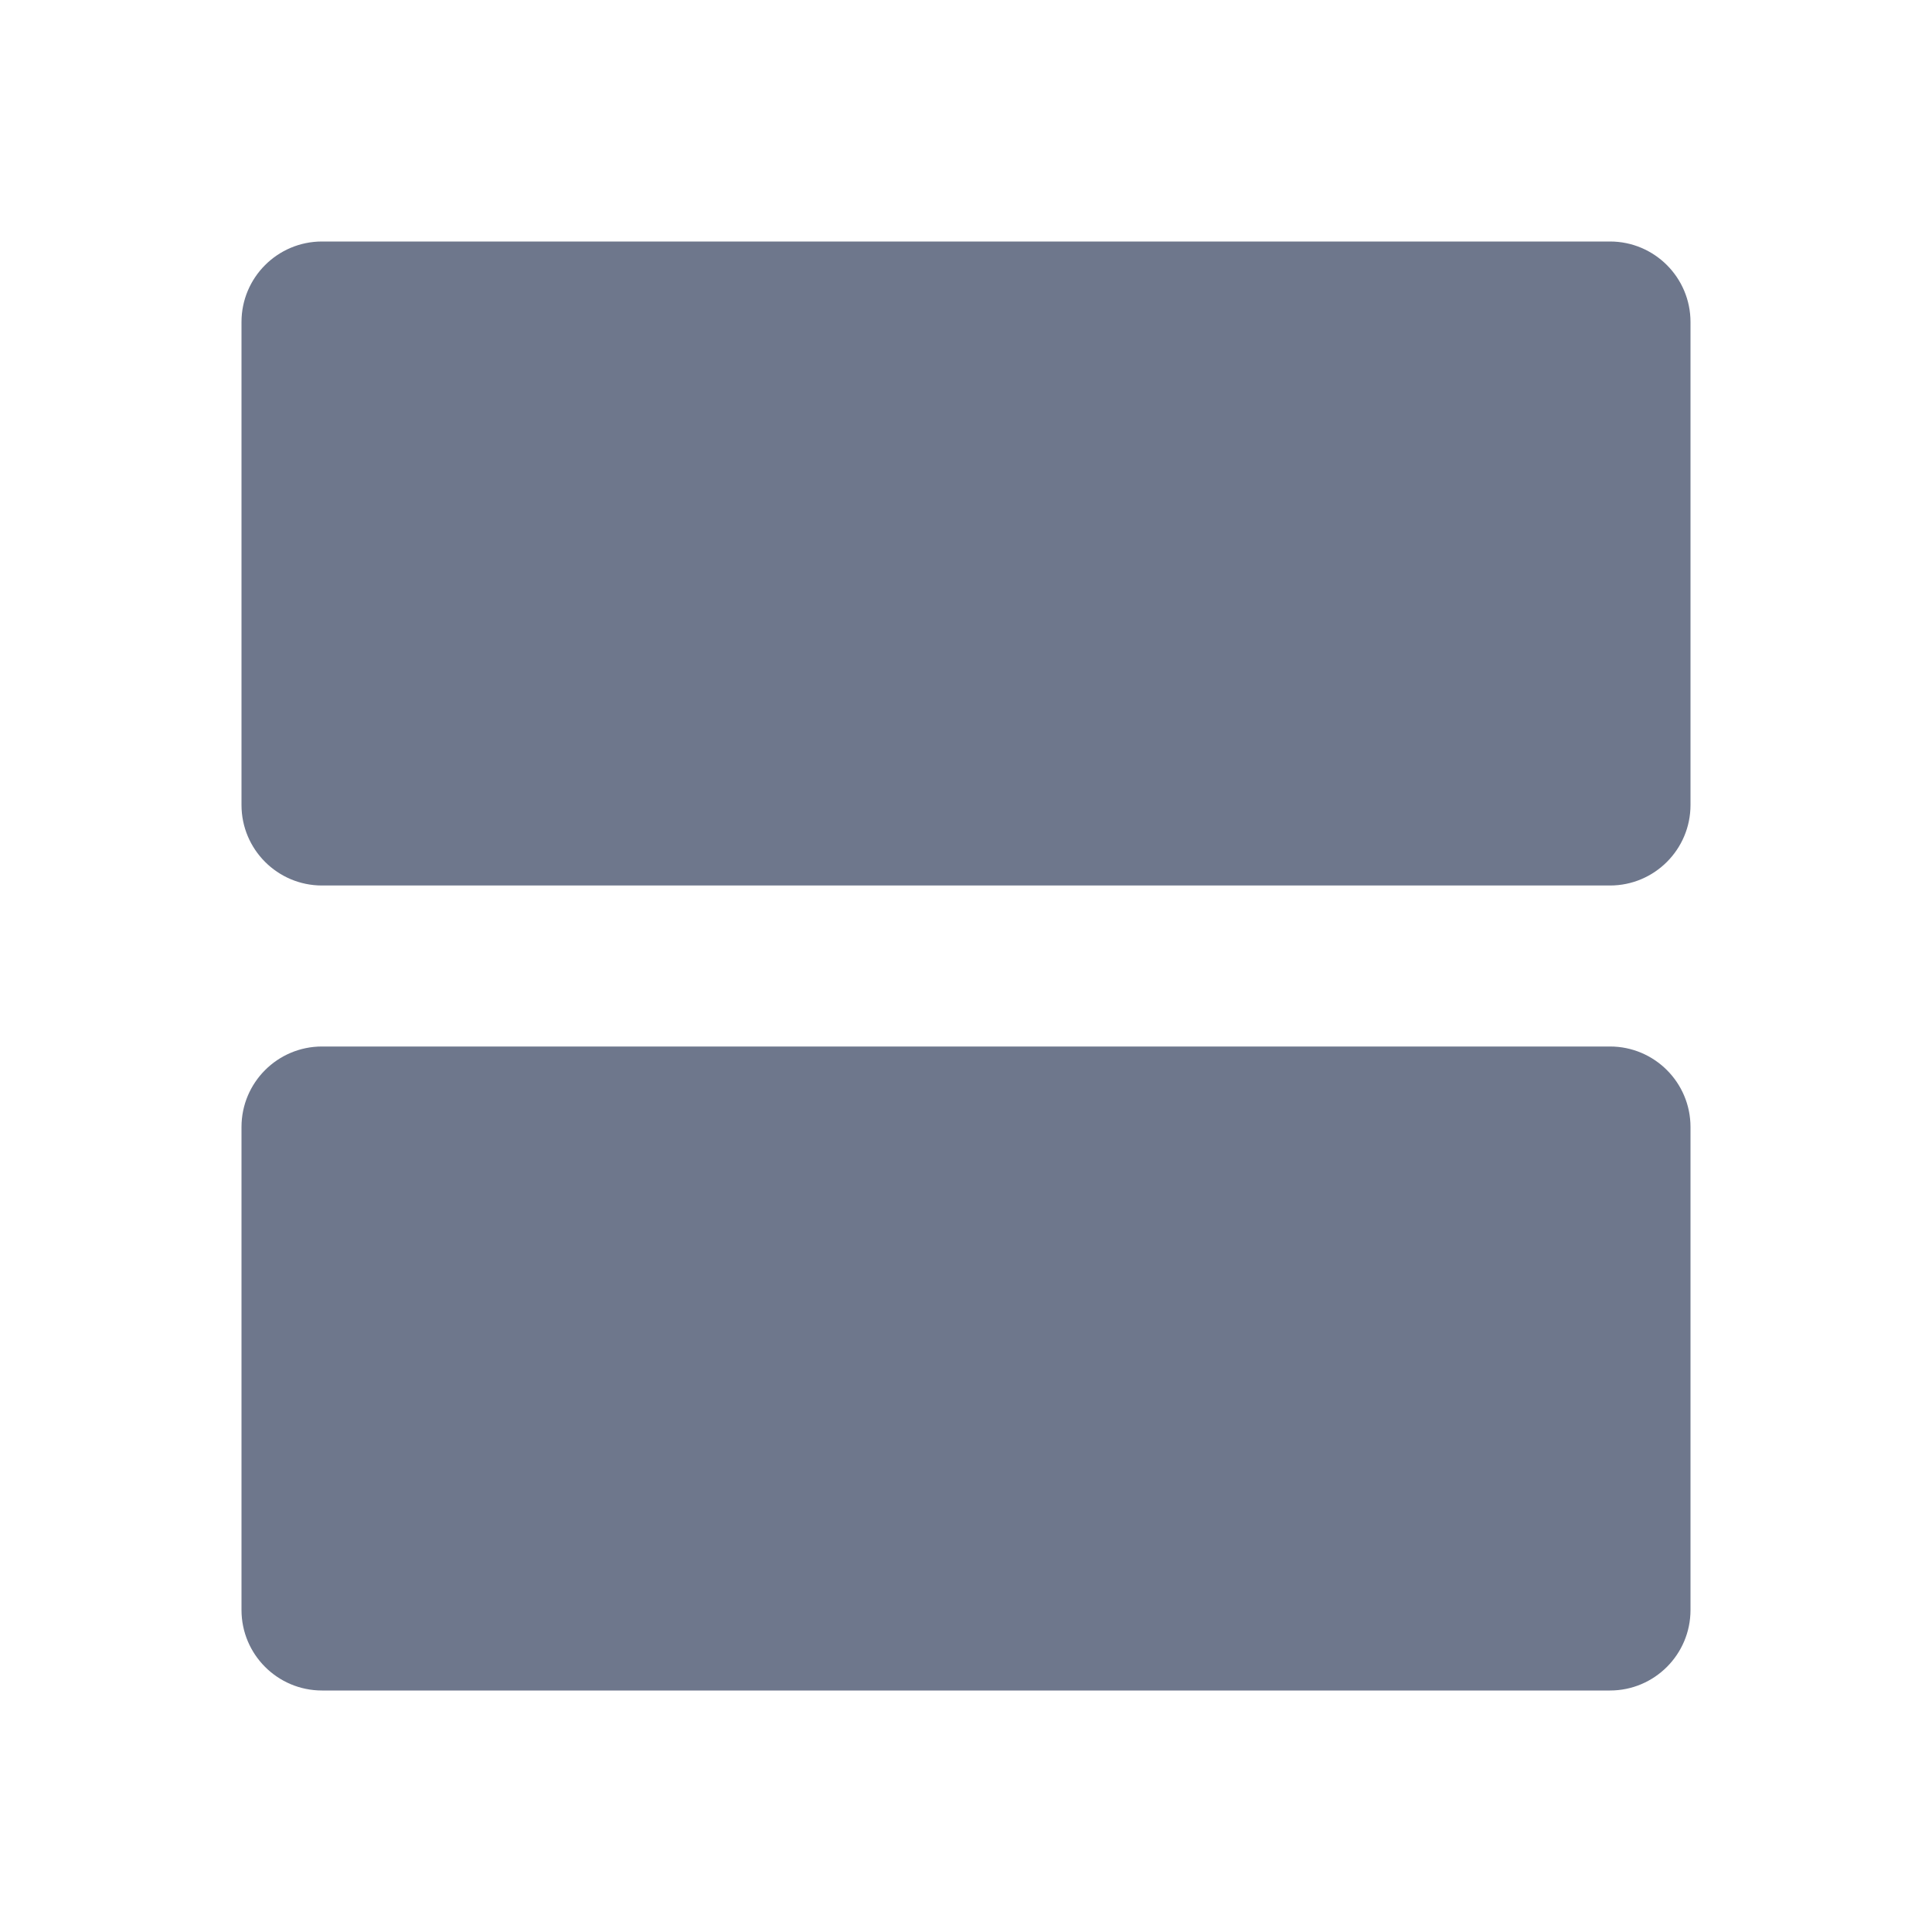 <svg width="24" height="24" viewBox="0 0 24 24" fill="none" xmlns="http://www.w3.org/2000/svg">
<path fill-rule="evenodd" clip-rule="evenodd" d="M4 3C3.448 3 3 3.448 3 4V10C3 10.552 3.448 11 4 11H20C20.552 11 21 10.552 21 10V4C21 3.448 20.552 3 20 3H4ZM3 14C3 13.448 3.448 13 4 13H20C20.552 13 21 13.448 21 14V20C21 20.552 20.552 21 20 21H4C3.448 21 3 20.552 3 20V14Z" fill="#6E778C"/>
</svg>
